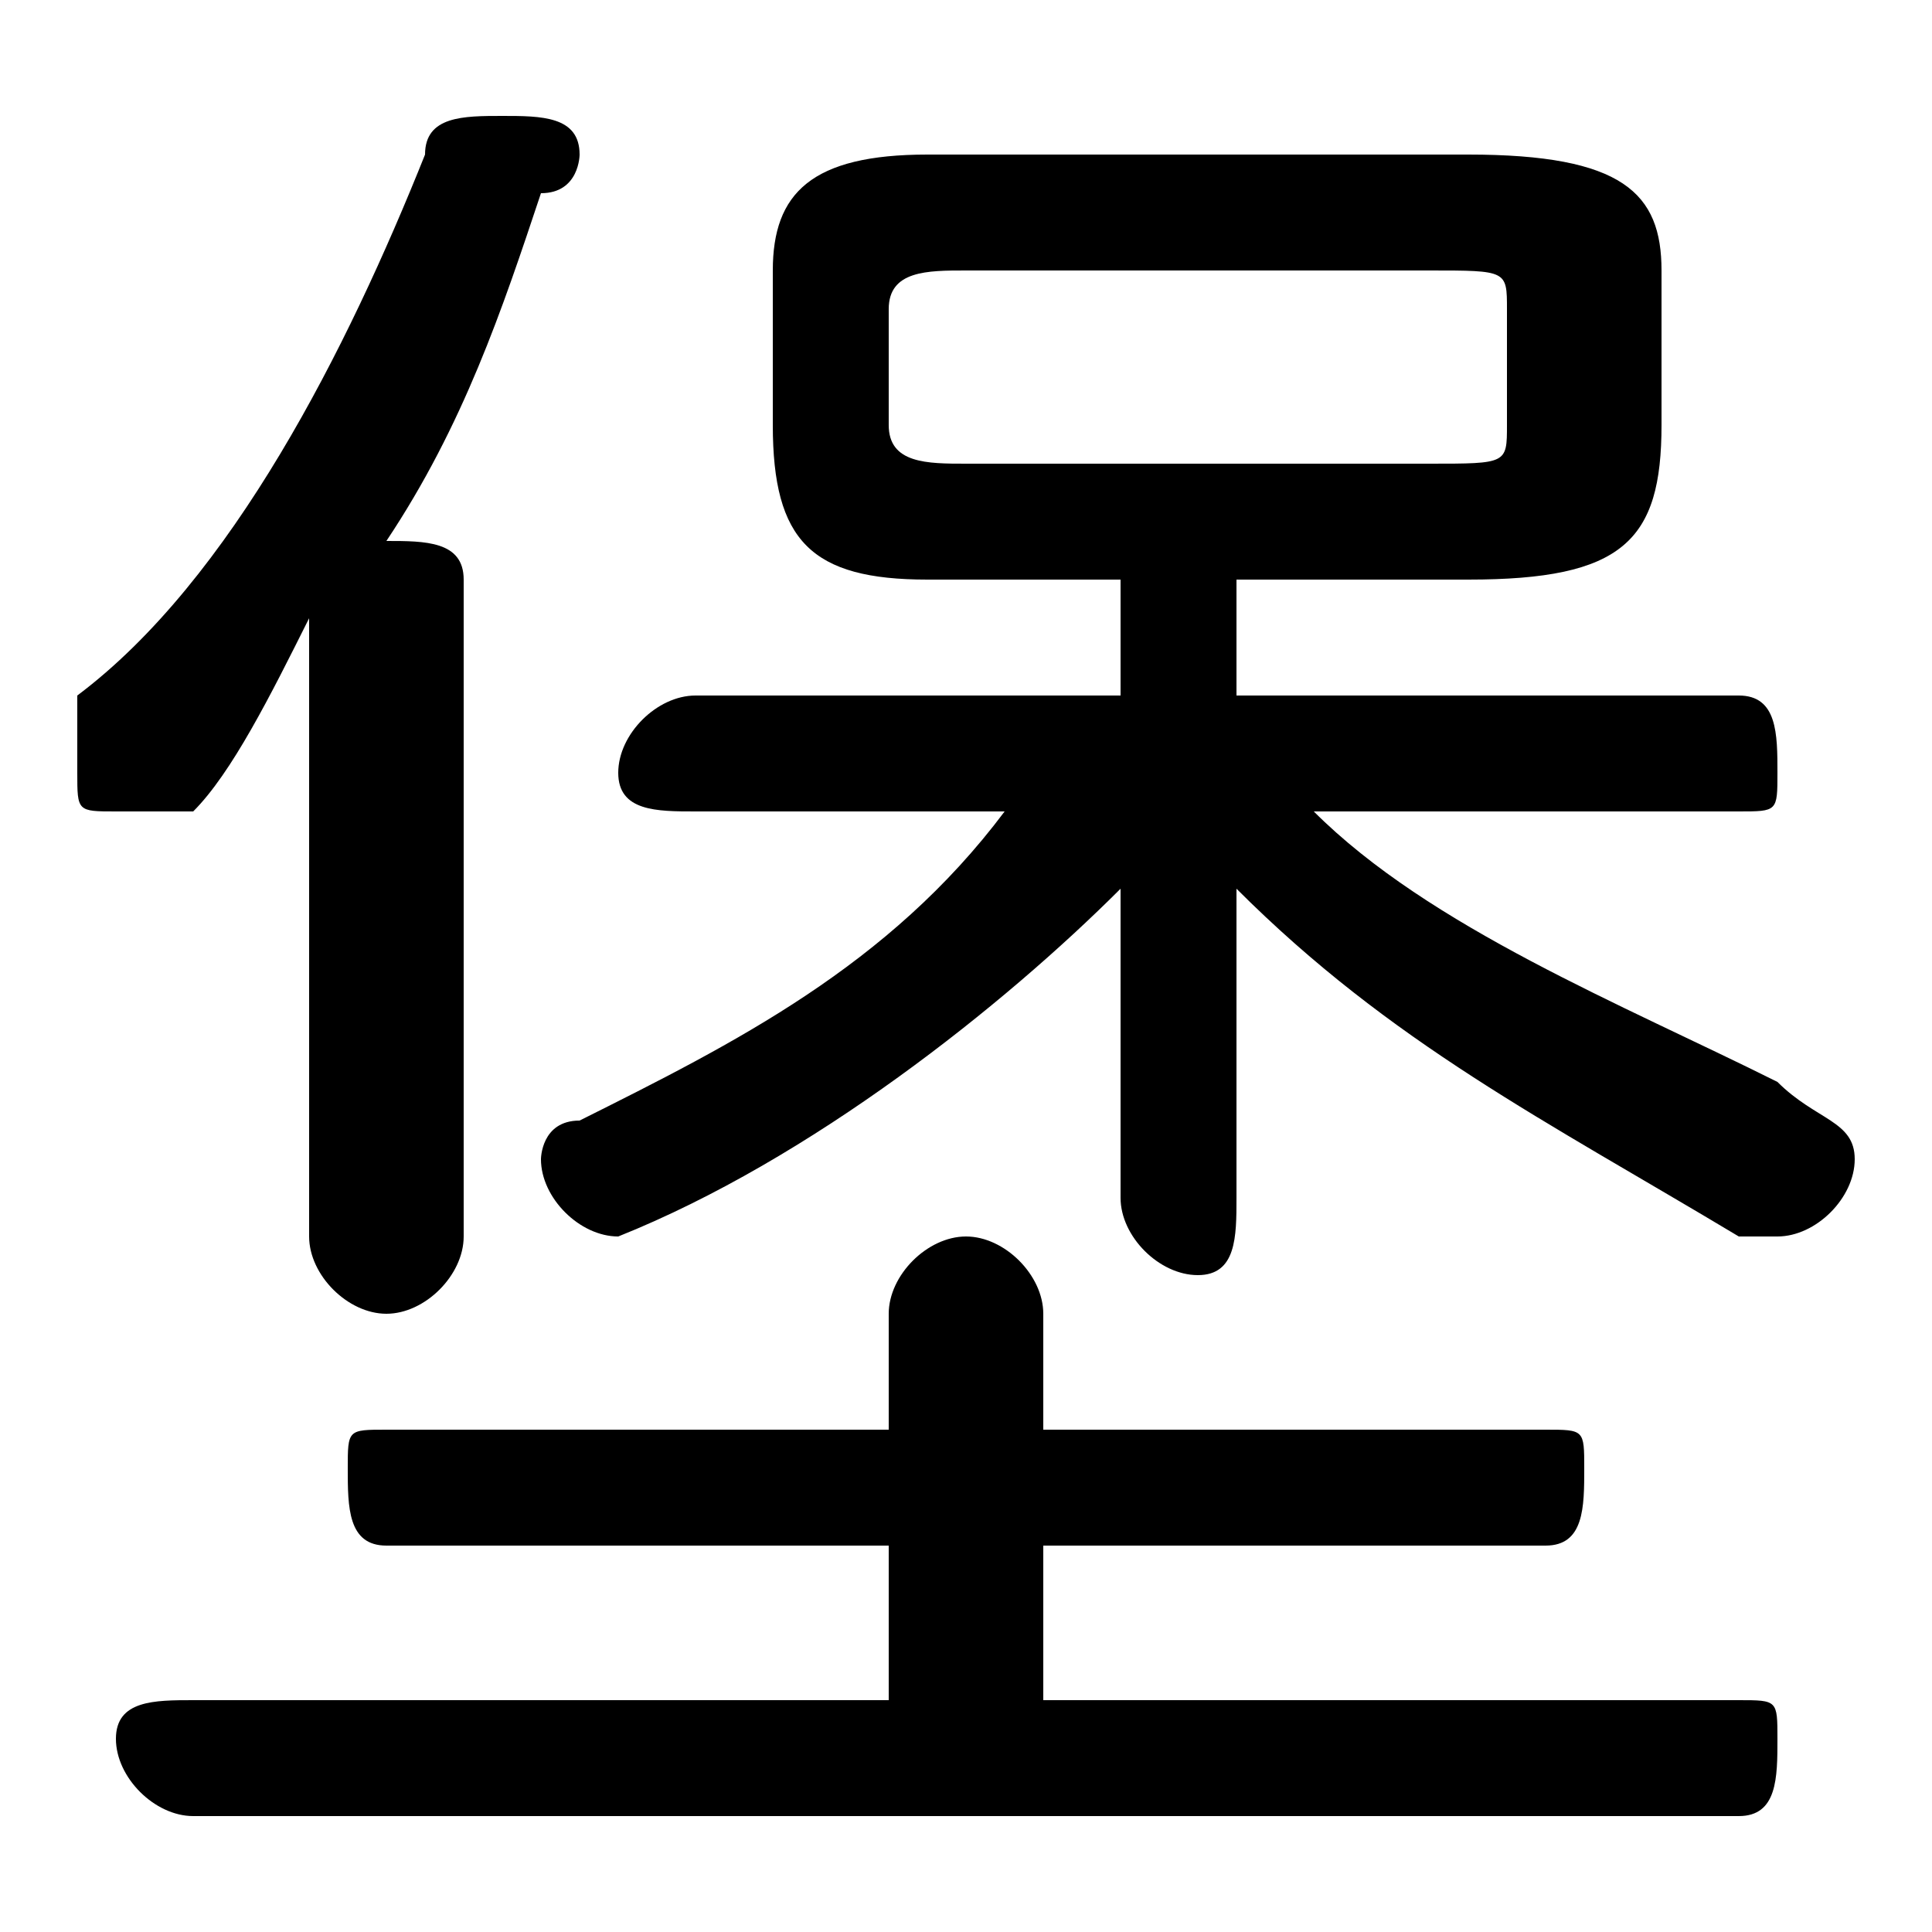 <svg xmlns="http://www.w3.org/2000/svg" viewBox="0 -44.0 50.0 50.0">
    <rect x="0" y="-44.0" width="50.0" height="50.0" fill="#808080" stroke="none"/>
    <g transform="scale(1, -1)">
        <!-- ボディの枠 -->
        <rect x="0" y="-6.0" width="50.0" height="50.0"
            stroke="white" fill="white"/>
        <!-- グリフ座標系の原点 -->
        <circle cx="0" cy="0" r="5" fill="white"/>
        <!-- グリフのアウトライン -->
        <g style="fill:black;stroke:#000000;stroke-width:0;stroke-linecap:round;stroke-linejoin:round;">
        <path d="M 26.0 23.0 C 23.0 19.0 19.0 17.0 15.0 15.0 C 14.0 15.0 14.0 14.0 14.0 14.0 C 14.0 13.0 15.0 12.0 16.0 12.0 C 16.0 12.0 16.0 12.0 16.0 12.0 C 21.0 14.0 26.0 18.0 29.0 21.0 L 29.0 17.0 L 29.0 13.0 C 29.0 12.0 30.0 11.0 31.0 11.0 C 32.0 11.0 32.0 12.0 32.0 13.0 L 32.0 17.0 L 32.0 21.0 C 36.0 17.0 40.0 15.0 45.0 12.0 C 45.0 12.0 46.0 12.0 46.0 12.0 C 47.0 12.0 48.0 13.0 48.0 14.0 C 48.0 15.0 47.0 15.0 46.0 16.0 C 42.0 18.0 37.0 20.0 34.0 23.0 L 45.0 23.0 C 46.0 23.0 46.0 23.0 46.0 24.0 C 46.0 25.0 46.0 26.0 45.0 26.0 L 32.0 26.0 L 32.0 29.0 L 38.0 29.0 C 42.0 29.0 43.0 30.0 43.0 33.0 L 43.0 37.0 C 43.0 39.0 42.0 40.0 38.0 40.0 L 24.0 40.0 C 21.0 40.0 20.0 39.0 20.0 37.0 L 20.0 33.0 C 20.0 30.0 21.0 29.0 24.0 29.0 L 29.0 29.0 L 29.0 26.0 L 18.0 26.0 C 17.0 26.0 16.0 25.0 16.0 24.0 C 16.0 23.0 17.0 23.0 18.0 23.0 Z M 25.0 32.0 C 24.0 32.0 23.0 32.0 23.0 33.0 L 23.0 36.0 C 23.0 37.0 24.0 37.0 25.0 37.0 L 37.0 37.0 C 39.0 37.0 39.0 37.0 39.0 36.0 L 39.0 33.0 C 39.0 32.0 39.0 32.0 37.0 32.0 Z M 8.0 12.0 C 8.0 11.0 9.0 10.0 10.0 10.0 C 11.0 10.0 12.0 11.0 12.0 12.0 L 12.0 29.0 C 12.0 30.0 11.0 30.0 10.0 30.0 C 12.0 33.0 13.0 36.0 14.0 39.0 C 15.0 39.0 15.0 40.0 15.0 40.0 C 15.0 41.0 14.0 41.0 13.0 41.0 C 12.0 41.0 11.0 41.0 11.0 40.0 C 9.0 35.0 6.0 29.0 2.0 26.0 C 2.0 25.0 2.0 24.0 2.0 24.0 C 2.0 23.0 2.0 23.0 3.0 23.0 C 4.0 23.0 4.0 23.0 5.0 23.0 C 6.0 24.0 7.0 26.0 8.0 28.0 Z M 27.0 0.0 L 27.0 4.0 L 40.0 4.0 C 41.0 4.0 41.0 5.0 41.0 6.0 C 41.0 7.0 41.0 7.0 40.0 7.0 L 27.0 7.0 L 27.0 10.0 C 27.0 11.0 26.0 12.0 25.0 12.0 C 24.0 12.0 23.0 11.0 23.0 10.0 L 23.0 7.0 L 10.0 7.0 C 9.0 7.0 9.0 7.0 9.0 6.0 C 9.0 5.0 9.0 4.0 10.0 4.0 L 23.0 4.0 L 23.0 0.0 L 5.0 0.0 C 4.0 0.0 3.0 -0.0 3.0 -1.0 C 3.0 -2.0 4.0 -3.0 5.0 -3.0 L 45.0 -3.0 C 46.0 -3.0 46.0 -2.0 46.0 -1.0 C 46.0 -0.0 46.0 0.0 45.0 0.0 Z"/>
    </g>
    </g>
</svg>
